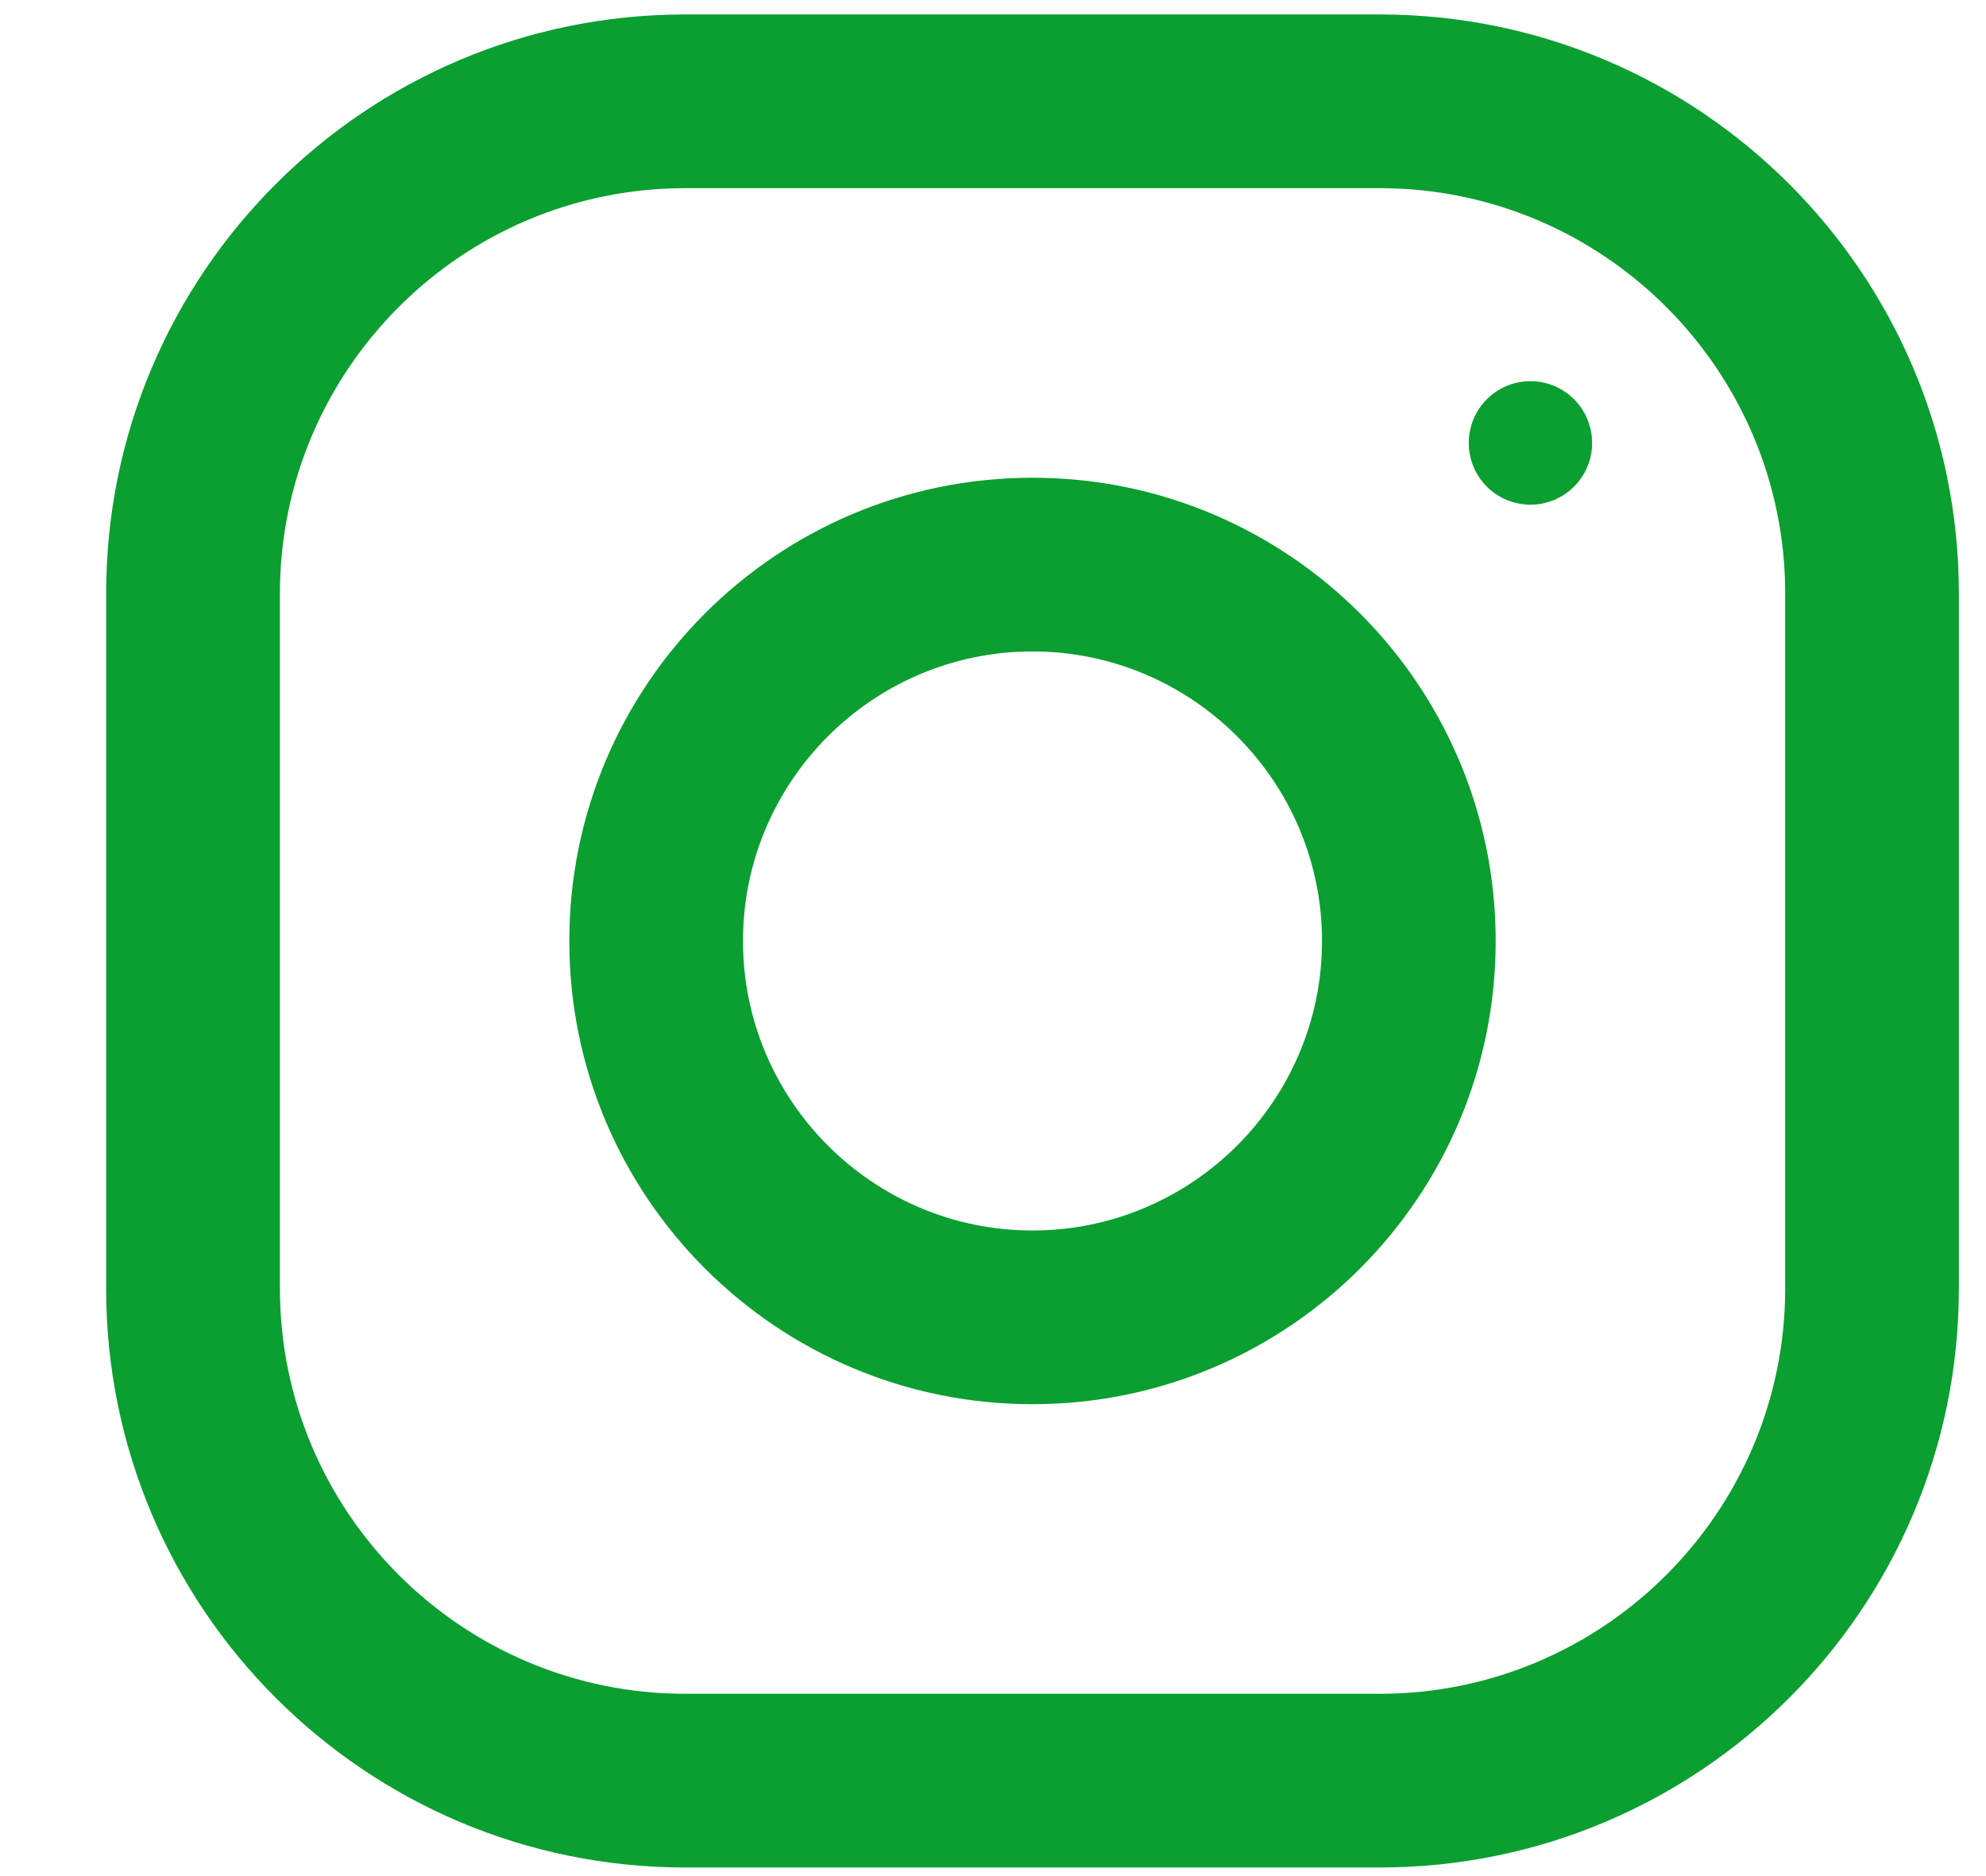 <svg width="18" height="17" viewBox="0 0 18 17" fill="none" xmlns="http://www.w3.org/2000/svg">
<path d="M12.506 0.131H6.21C3.312 0.131 0.962 2.481 0.962 5.378V11.675C0.962 14.572 3.312 16.922 6.21 16.922H12.506C15.404 16.922 17.754 14.572 17.754 11.675V5.378C17.754 2.481 15.404 0.131 12.506 0.131ZM16.18 11.675C16.18 13.7 14.532 15.348 12.506 15.348H6.21C4.184 15.348 2.537 13.7 2.537 11.675V5.378C2.537 3.353 4.184 1.705 6.21 1.705H12.506C14.532 1.705 16.18 3.353 16.18 5.378V11.675Z" fill="#0A9F30"/>
<path d="M9.358 4.329C7.04 4.329 5.16 6.208 5.16 8.527C5.16 10.845 7.04 12.724 9.358 12.724C11.676 12.724 13.556 10.845 13.556 8.527C13.556 6.208 11.676 4.329 9.358 4.329ZM9.358 11.15C7.912 11.15 6.734 9.973 6.734 8.527C6.734 7.079 7.912 5.903 9.358 5.903C10.804 5.903 11.982 7.079 11.982 8.527C11.982 9.973 10.804 11.15 9.358 11.15Z" fill="#0A9F30"/>
<path d="M13.871 4.573C14.18 4.573 14.43 4.323 14.43 4.014C14.43 3.705 14.18 3.454 13.871 3.454C13.562 3.454 13.312 3.705 13.312 4.014C13.312 4.323 13.562 4.573 13.871 4.573Z" fill="#0A9F30"/>
</svg>
